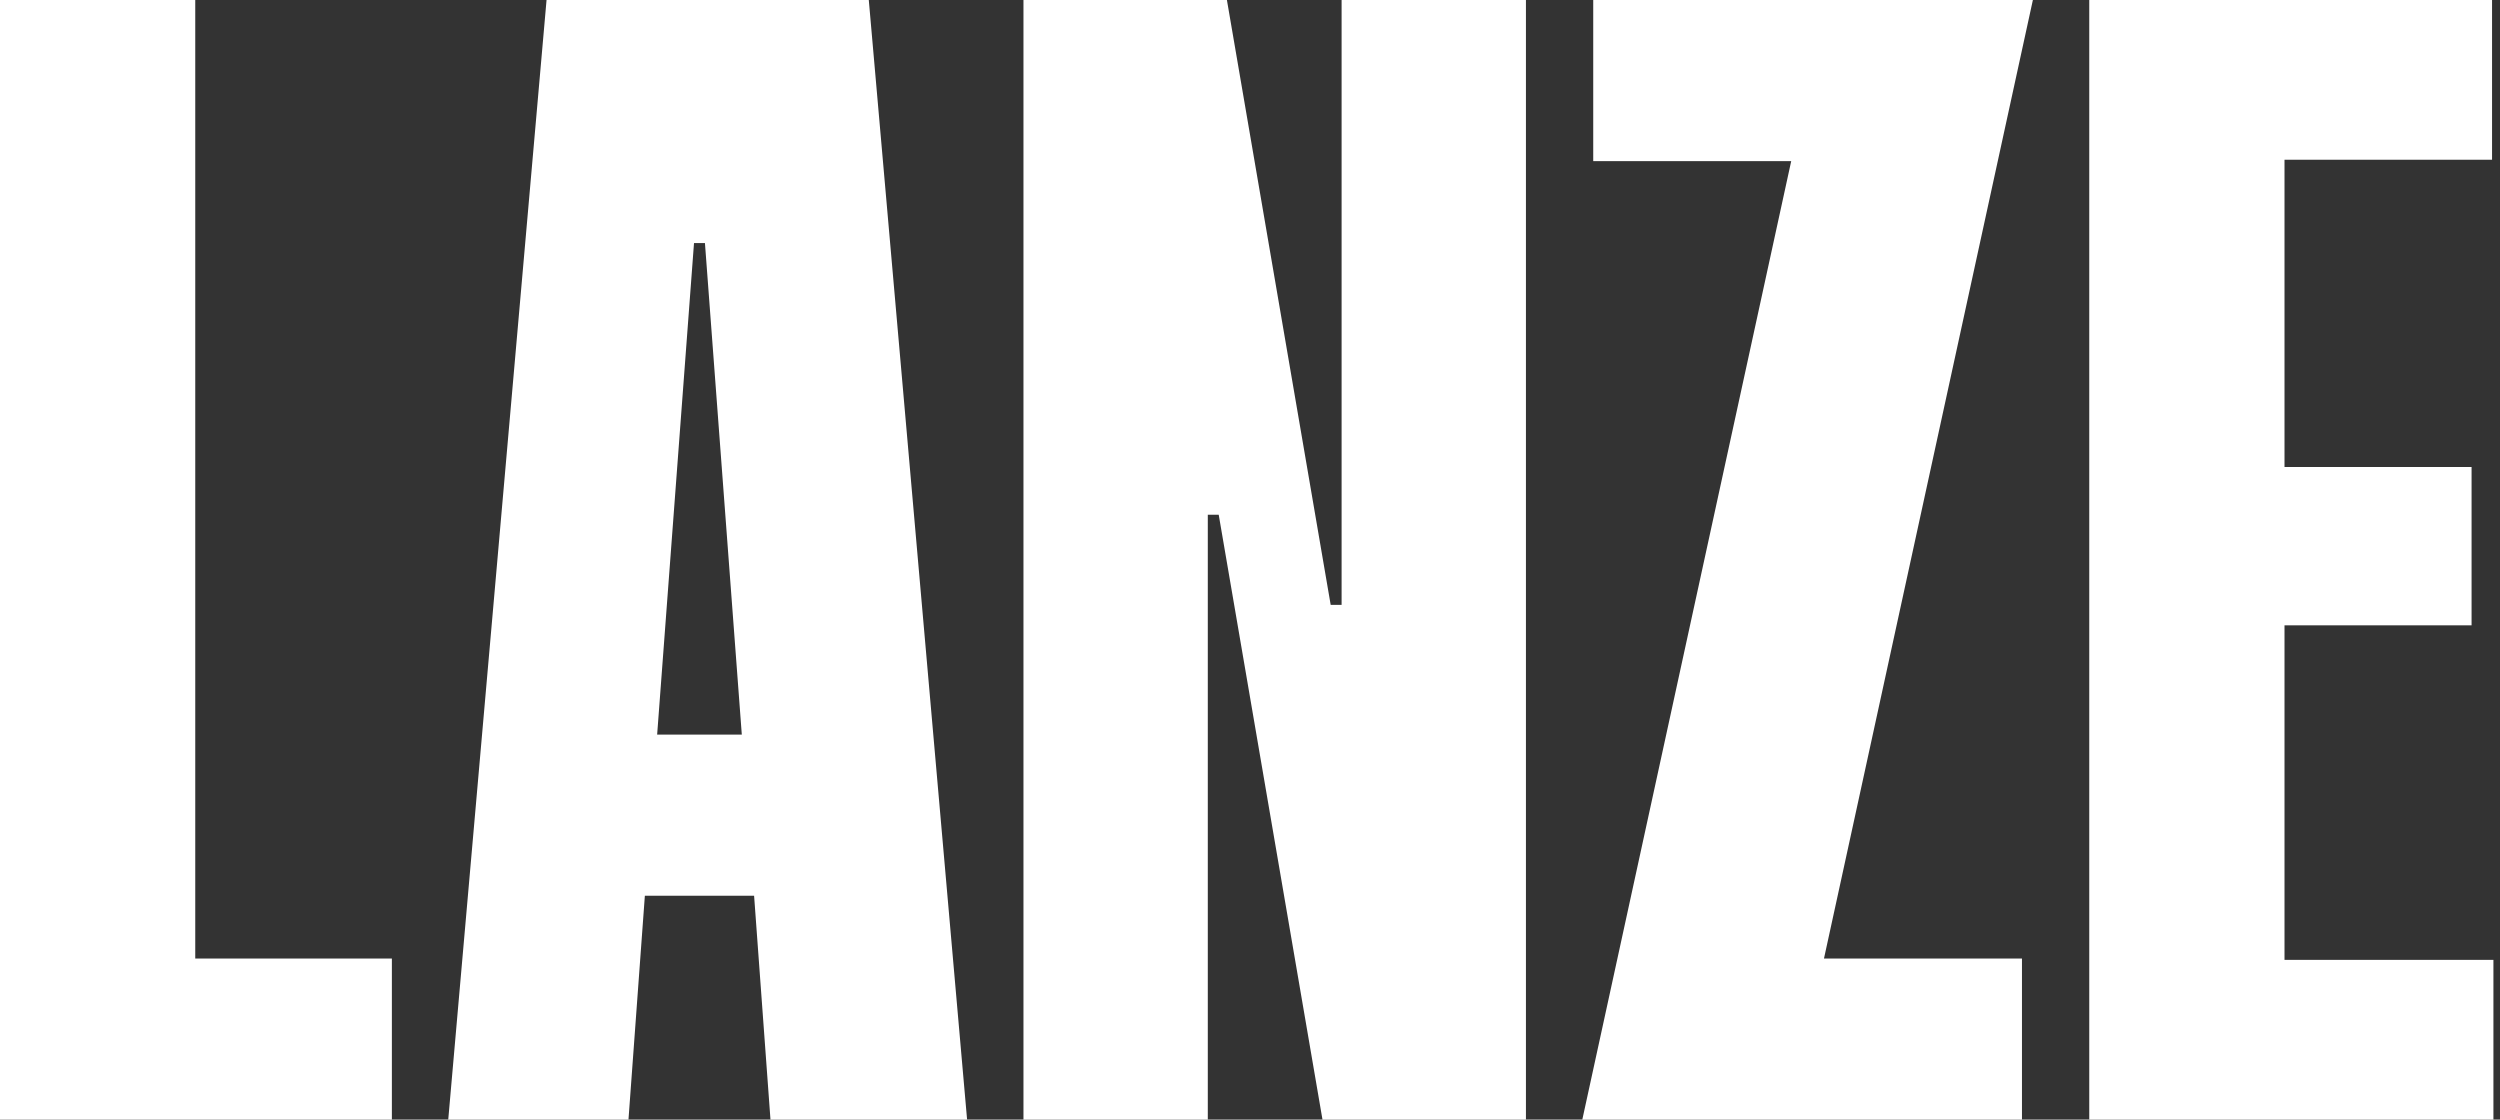 <svg width="326" height="146" viewBox="0 0 326 146" fill="none" xmlns="http://www.w3.org/2000/svg">
<rect x="0" y="0" width="326" height="146" fill="#333333" stroke="none"/>
<path d="M25.461 0V124.99H51.1V146H0V0H25.461Z" fill="white"/>
<path d="M58.451 146L71.27 0H113.29L126.109 146H100.47L98.334 116.8H84.09L81.953 146H58.451ZM96.731 95.79L91.924 31.693H90.499L85.692 95.79H96.731Z" fill="white"/>
<path d="M198.982 0V146H172.453L158.921 67.124H157.497V146H133.46V0H159.989L173.521 78.876H174.945V0H198.982Z" fill="white"/>
<path d="M237.847 124.99H263.664V146H206.332L233.574 21.01H207.757V0H265.088L237.847 124.99Z" fill="white"/>
<path d="M324.963 0V20.832H297.9V60.893H322.293V81.546H297.9V125.168H325.142V146H272.439V0H324.963Z" fill="white"/>
</svg>
